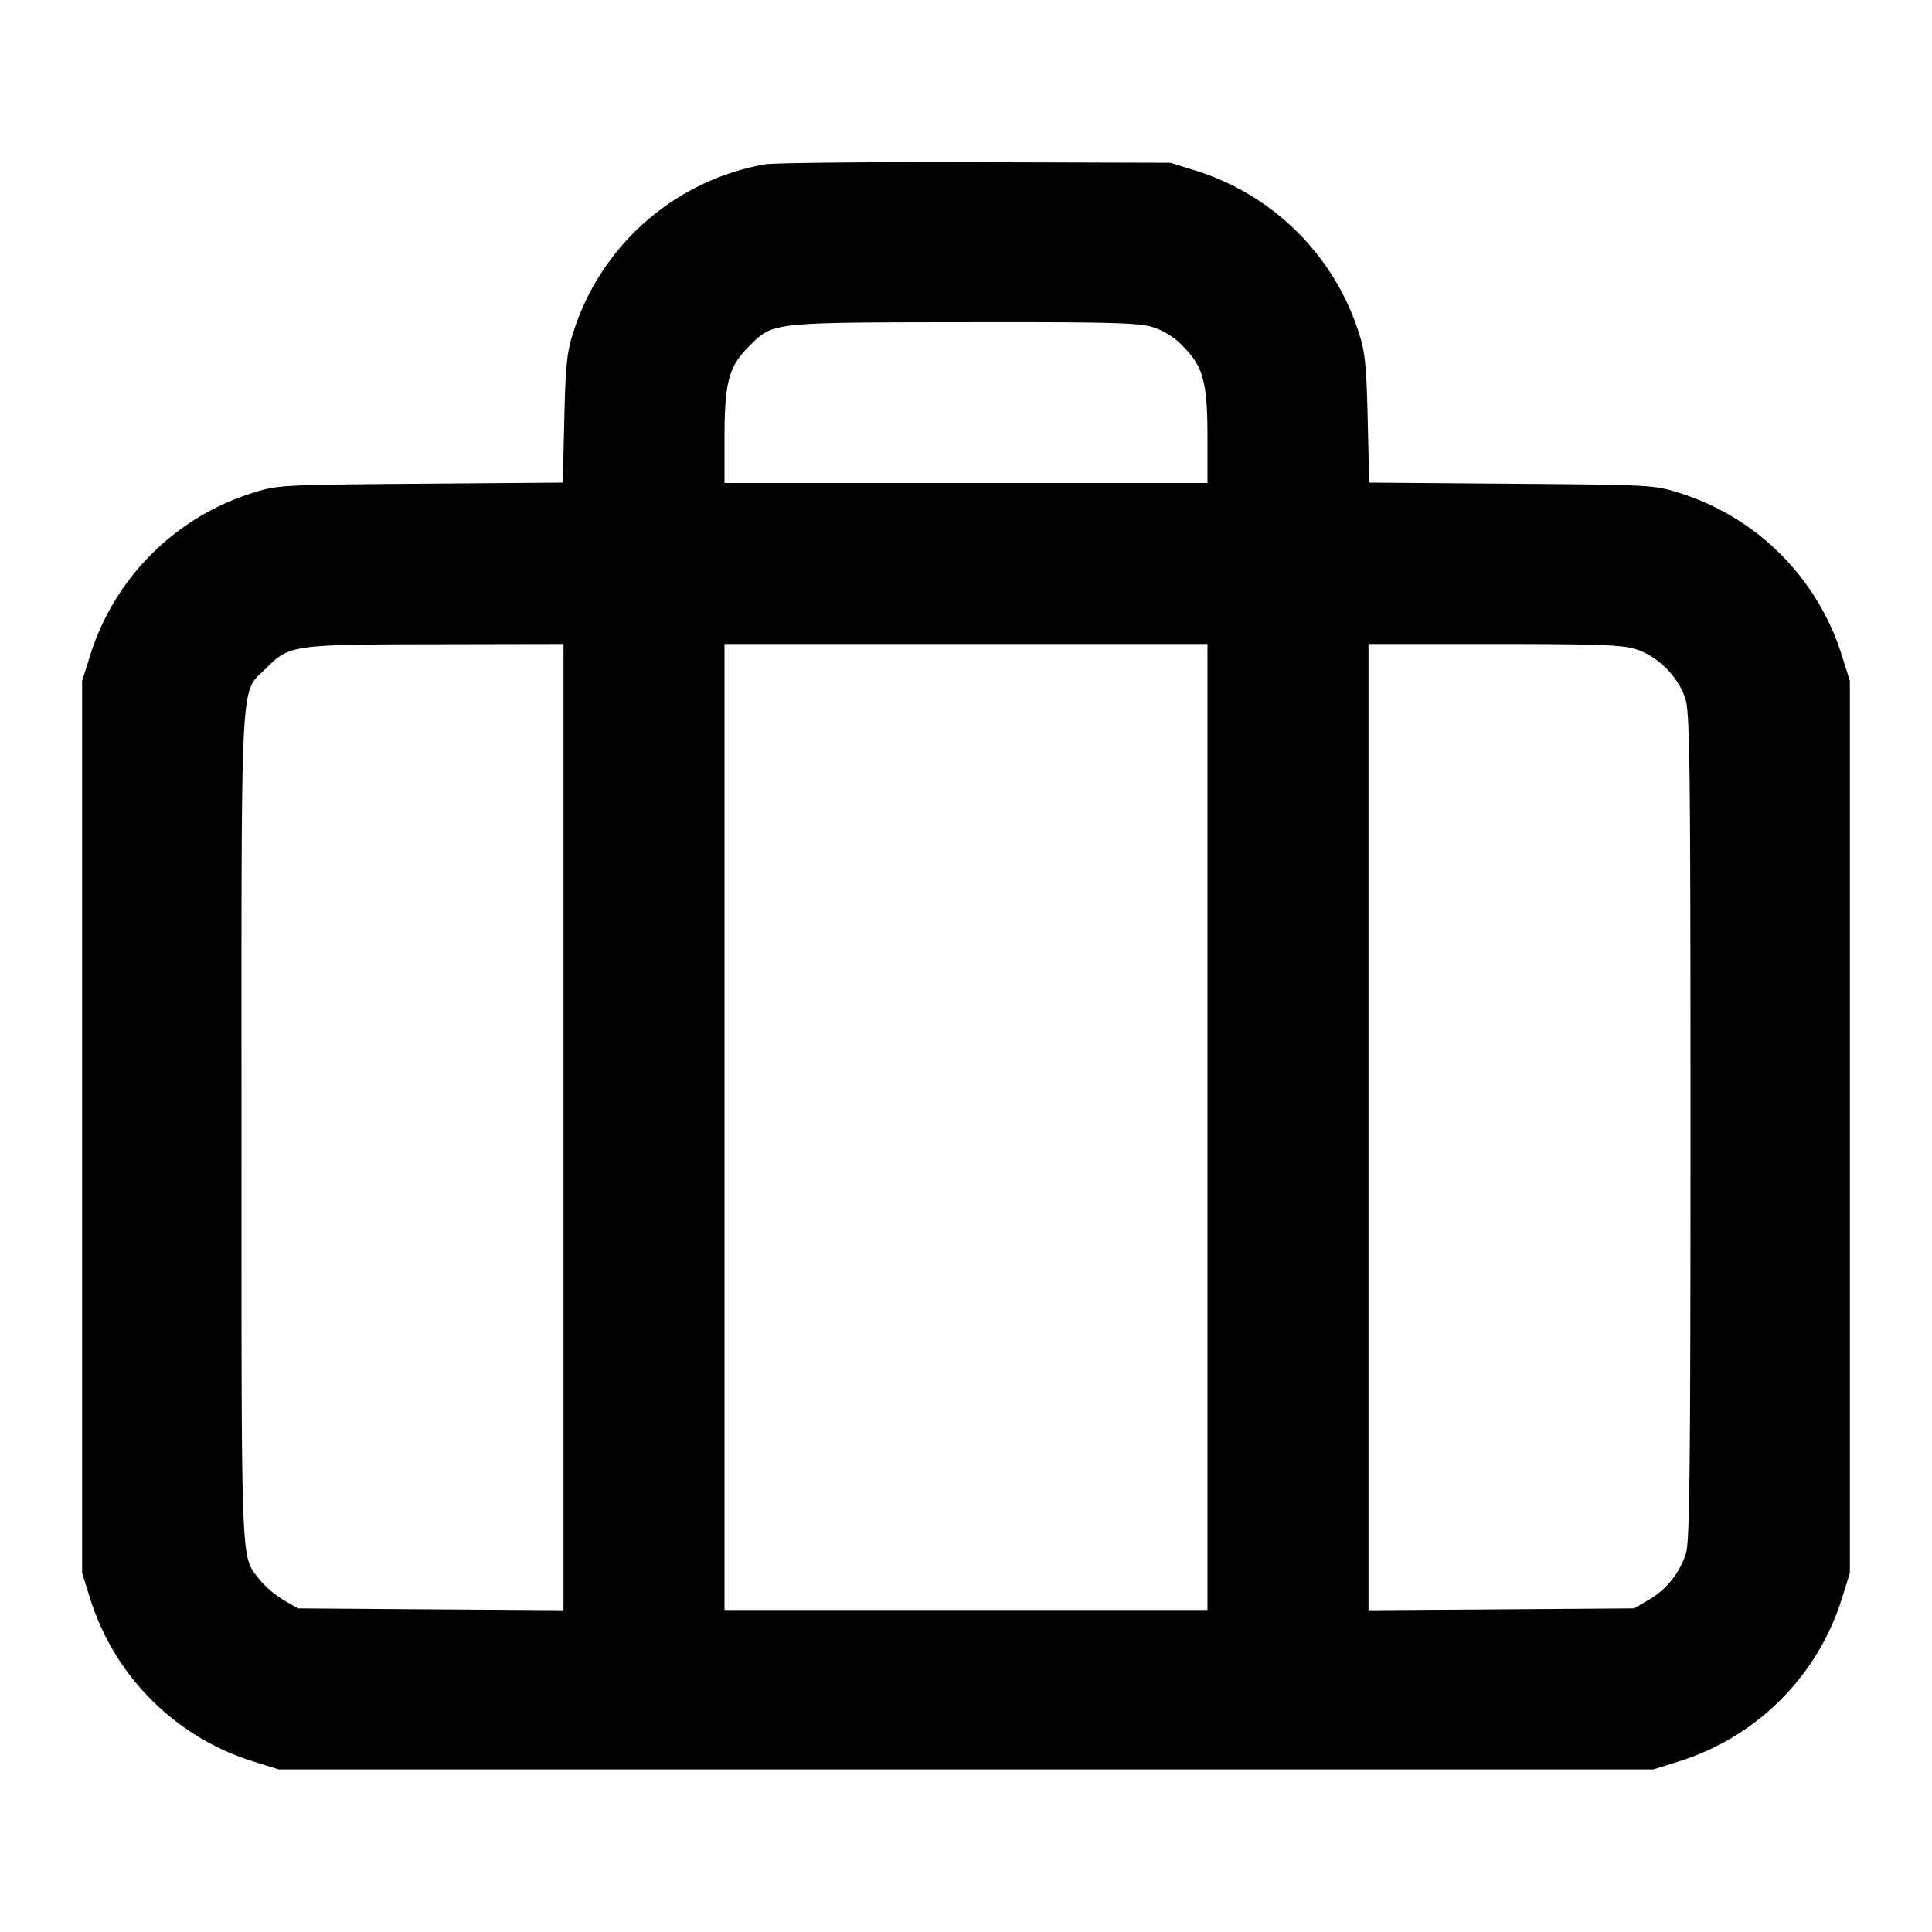 <svg xmlns="http://www.w3.org/2000/svg" width="24" height="24" fill="none" stroke="currentColor" stroke-width="2" stroke-linecap="round" stroke-linejoin="round" class="feather feather-briefcase"><path d="M9.499 2.042A3.057 3.057 0 0 0 7.118 4.14c-.076.239-.092.396-.108 1.067l-.019.788-1.766.014c-1.748.014-1.768.015-2.086.114A3.08 3.08 0 0 0 1.114 8.16l-.094.3v11.08l.094.3a3.086 3.086 0 0 0 2.046 2.046l.3.094h17.08l.3-.094a3.086 3.086 0 0 0 2.046-2.046l.094-.3V8.46l-.094-.3a3.08 3.08 0 0 0-2.025-2.037c-.318-.099-.338-.1-2.086-.114l-1.766-.014-.019-.788c-.016-.671-.032-.828-.108-1.067a3.096 3.096 0 0 0-2.021-2.018l-.321-.1-2.42-.007c-1.331-.004-2.511.008-2.621.027m4.811 2.019a.893.893 0 0 1 .387.242c.251.251.303.448.303 1.144V6H9v-.553c0-.697.052-.893.304-1.144.3-.301.265-.297 2.679-.3 1.789-.003 2.155.007 2.327.058M7 14.002v6.001l-1.65-.011-1.65-.012-.184-.108a1.199 1.199 0 0 1-.291-.249C2.988 19.312 3 19.608 3 14.022c0-5.782-.021-5.395.304-5.719.292-.292.325-.297 2.126-.3L7 8v6.002M15 14v6H9V8h6v6m5.31-5.939c.279.083.546.35.629.629.053.178.061.856.061 5.311 0 4.211-.01 5.138-.055 5.289a1.02 1.02 0 0 1-.461.582l-.184.108-1.65.012-1.65.011V8h1.553c1.273 0 1.589.011 1.757.061" fill-rule="evenodd" fill="#000" stroke="none"/></svg>
